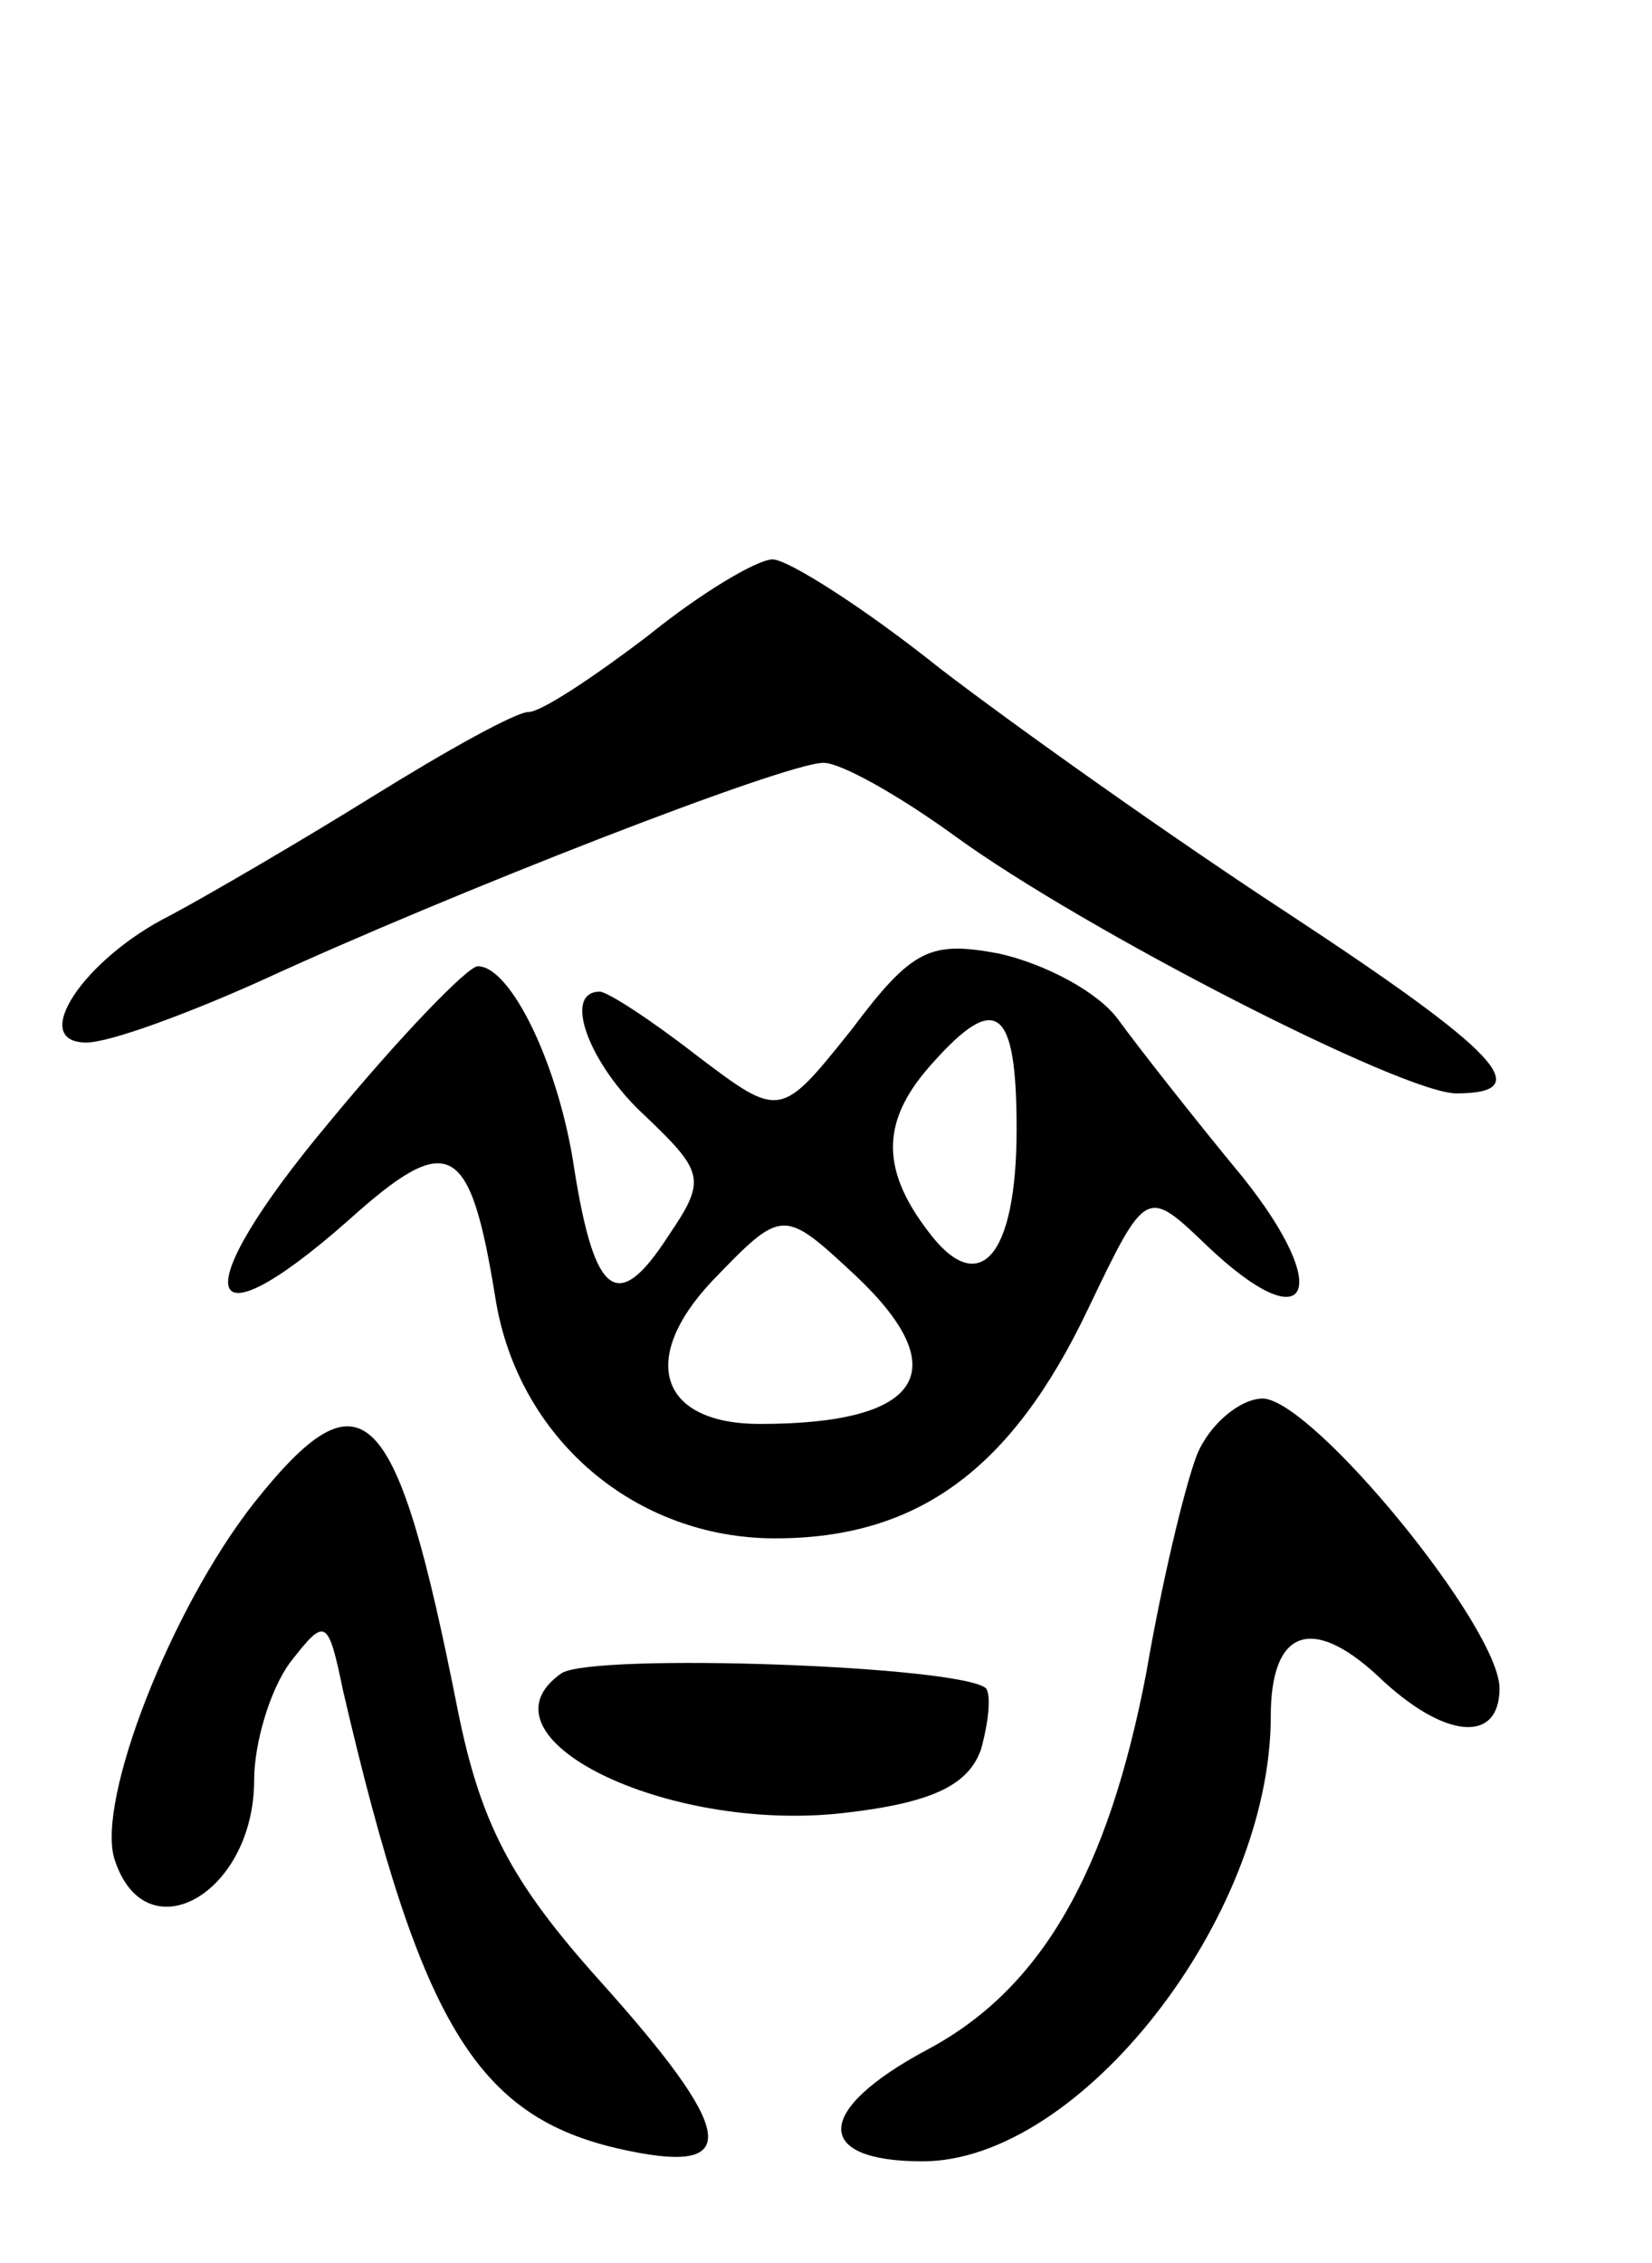 <svg version="1.0" xmlns="http://www.w3.org/2000/svg"
 width="65pt" height="89pt" viewBox="0 0 65 89"
 preserveAspectRatio="xMidYMid meet">
<g transform="translate(0,89) scale(0.1,-0.1)"
fill="#000000" stroke="none">
<path d="M255 640 c-21 -16 -42 -30 -47 -30 -5 0 -32 -15 -61 -33 -29 -18 -65
-39 -80 -47 -34 -17 -56 -50 -33 -50 9 0 39 11 68 24 76 35 207 86 222 86 7 0
30 -13 52 -29 51 -37 176 -101 197 -101 32 0 17 16 -65 70 -46 30 -108 74
-138 97 -30 24 -60 43 -66 43 -6 0 -28 -13 -49 -30z"/>
<path d="M335 485 c-28 -35 -28 -35 -61 -10 -18 14 -35 25 -38 25 -15 0 -4
-29 18 -49 23 -22 24 -25 9 -47 -20 -31 -29 -24 -37 26 -6 41 -25 80 -38 80
-4 0 -31 -28 -59 -62 -56 -67 -51 -90 8 -38 40 36 48 31 58 -31 9 -55 55 -94
110 -94 56 0 93 27 123 90 23 48 23 48 47 25 40 -38 50 -18 14 27 -19 23 -41
51 -49 62 -8 11 -29 22 -47 26 -27 5 -34 2 -58 -30z m65 -39 c0 -51 -15 -67
-35 -40 -19 25 -18 44 2 66 25 28 33 22 33 -26z m-63 -58 c39 -37 26 -58 -38
-58 -39 0 -48 25 -19 56 28 29 28 29 57 2z"/>
<path d="M471 318 c-5 -13 -14 -51 -20 -86 -15 -78 -41 -124 -86 -148 -45 -24
-45 -44 -2 -44 62 0 137 96 137 175 0 34 16 40 42 16 26 -25 48 -27 48 -5 0
24 -73 113 -93 114 -9 0 -21 -10 -26 -22z"/>
<path d="M100 299 c-33 -42 -62 -117 -55 -140 12 -38 55 -14 55 31 0 14 6 35
14 46 14 18 15 18 21 -11 31 -133 53 -169 113 -181 44 -9 41 8 -12 67 -35 39
-47 62 -56 107 -24 121 -37 135 -80 81z"/>
<path d="M221 232 c-36 -25 41 -63 111 -55 35 4 49 11 54 25 3 11 4 21 2 24
-10 9 -154 14 -167 6z"/>
</g>
</svg>
